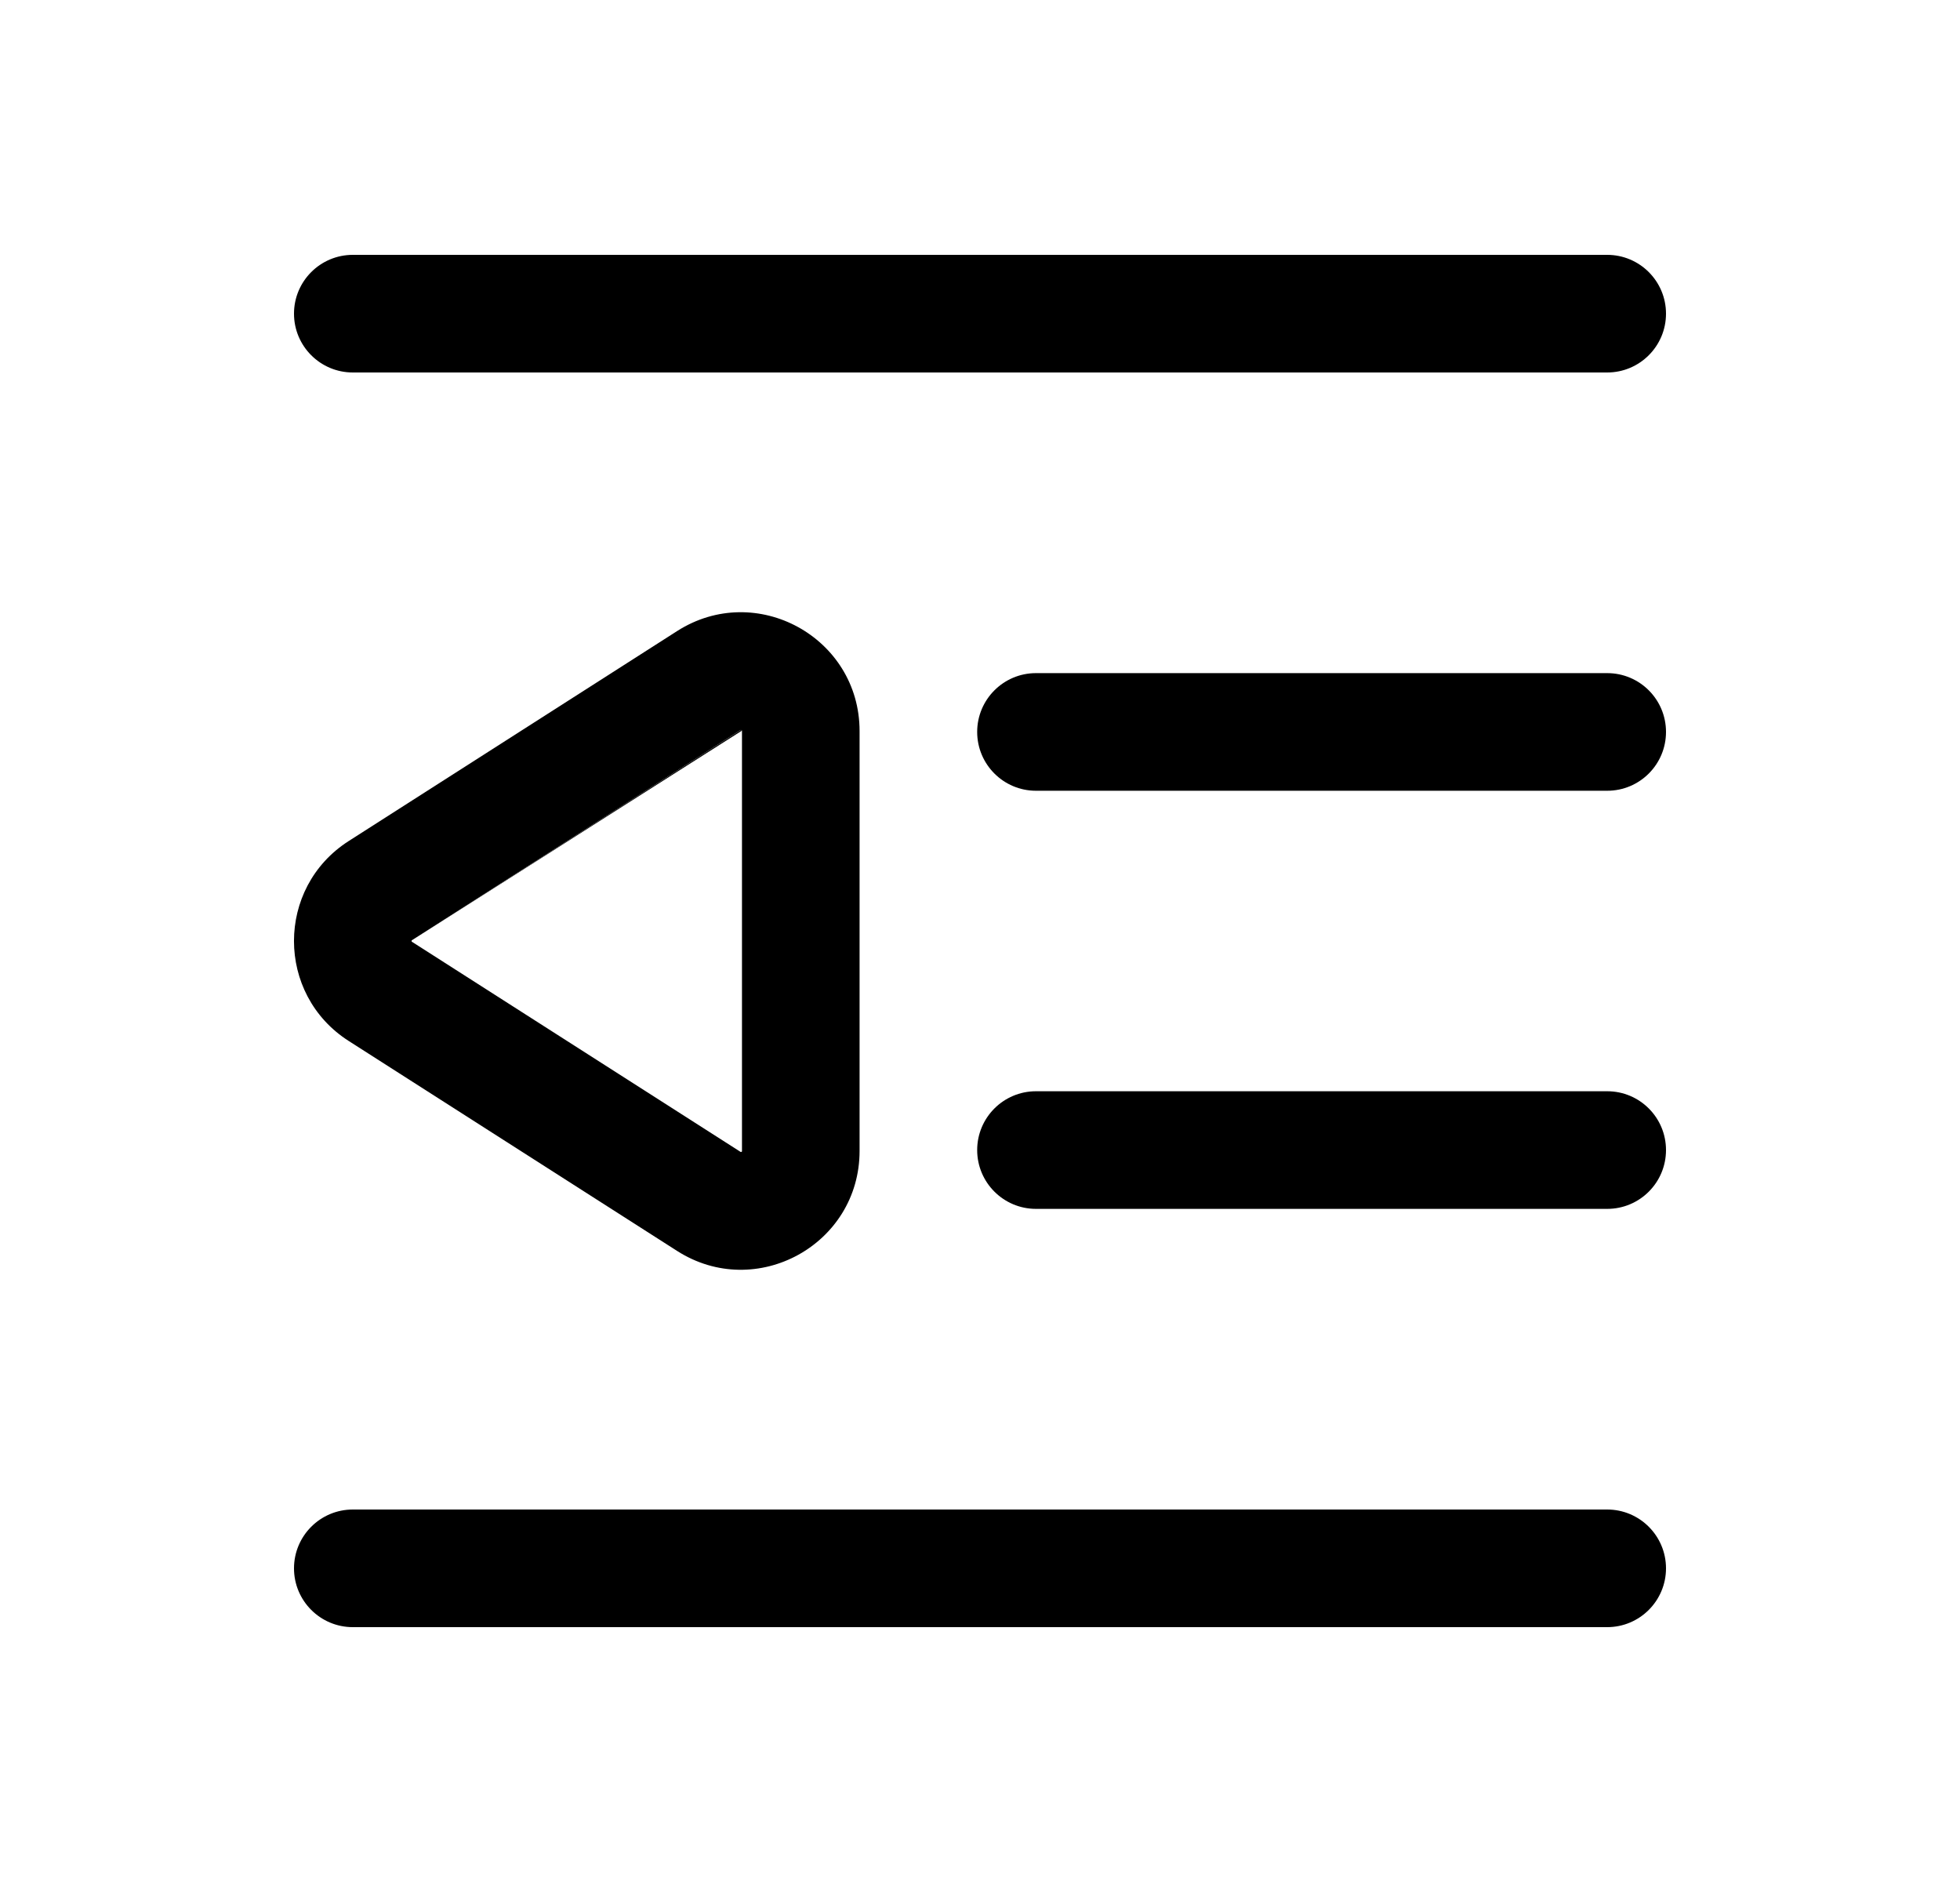 <svg width="25" height="24" viewBox="0 0 25 24" fill="none" xmlns="http://www.w3.org/2000/svg">
<path d="M3.75 4C3.75 3.586 4.086 3.25 4.5 3.25H20.5C20.914 3.25 21.25 3.586 21.25 4C21.25 4.414 20.914 4.75 20.5 4.75L4.5 4.75C4.086 4.75 3.75 4.414 3.75 4Z" fill="currentColor"/>
<path d="M12.464 9.334C12.464 8.92 12.8 8.584 13.214 8.584H20.5C20.915 8.584 21.25 8.92 21.25 9.334C21.25 9.748 20.915 10.084 20.5 10.084H13.214C12.8 10.084 12.464 9.748 12.464 9.334Z" fill="currentColor"/>
<path d="M13.214 13.916C12.8 13.916 12.464 14.252 12.464 14.666C12.464 15.08 12.8 15.416 13.214 15.416L20.5 15.416C20.915 15.416 21.25 15.08 21.25 14.666C21.25 14.252 20.915 13.916 20.5 13.916L13.214 13.916Z" fill="currentColor"/>
<path d="M3.75 20C3.75 19.586 4.086 19.25 4.5 19.25H20.5C20.914 19.25 21.25 19.586 21.25 20C21.25 20.414 20.914 20.75 20.5 20.75H4.5C4.086 20.75 3.75 20.414 3.75 20Z" fill="currentColor"/>
<path d="M9.45 9.308L9.464 9.317L5.251 11.992L9.45 9.308Z" fill="currentColor"/>
<path fill-rule="evenodd" clip-rule="evenodd" d="M8.636 8.048C9.643 7.404 10.964 8.127 10.964 9.323V14.677C10.964 15.873 9.643 16.596 8.636 15.952L4.448 13.275C3.517 12.68 3.517 11.32 4.448 10.725L8.636 8.048ZM9.464 9.323C9.464 9.32 9.464 9.318 9.464 9.317C9.463 9.316 9.461 9.313 9.457 9.311C9.454 9.309 9.451 9.308 9.45 9.308C9.449 9.309 9.446 9.31 9.444 9.311L5.256 11.989C5.254 11.99 5.253 11.991 5.252 11.992L5.251 11.992C5.251 11.993 5.25 11.996 5.25 12C5.25 12.005 5.251 12.008 5.251 12.008L5.252 12.008L5.254 12.01L5.256 12.011L9.444 14.688C9.446 14.69 9.448 14.691 9.449 14.691C9.45 14.691 9.454 14.691 9.457 14.689C9.461 14.687 9.463 14.685 9.464 14.684C9.464 14.684 9.464 14.682 9.464 14.681C9.464 14.68 9.464 14.679 9.464 14.677V9.323Z" fill="currentColor"/>
</svg>
